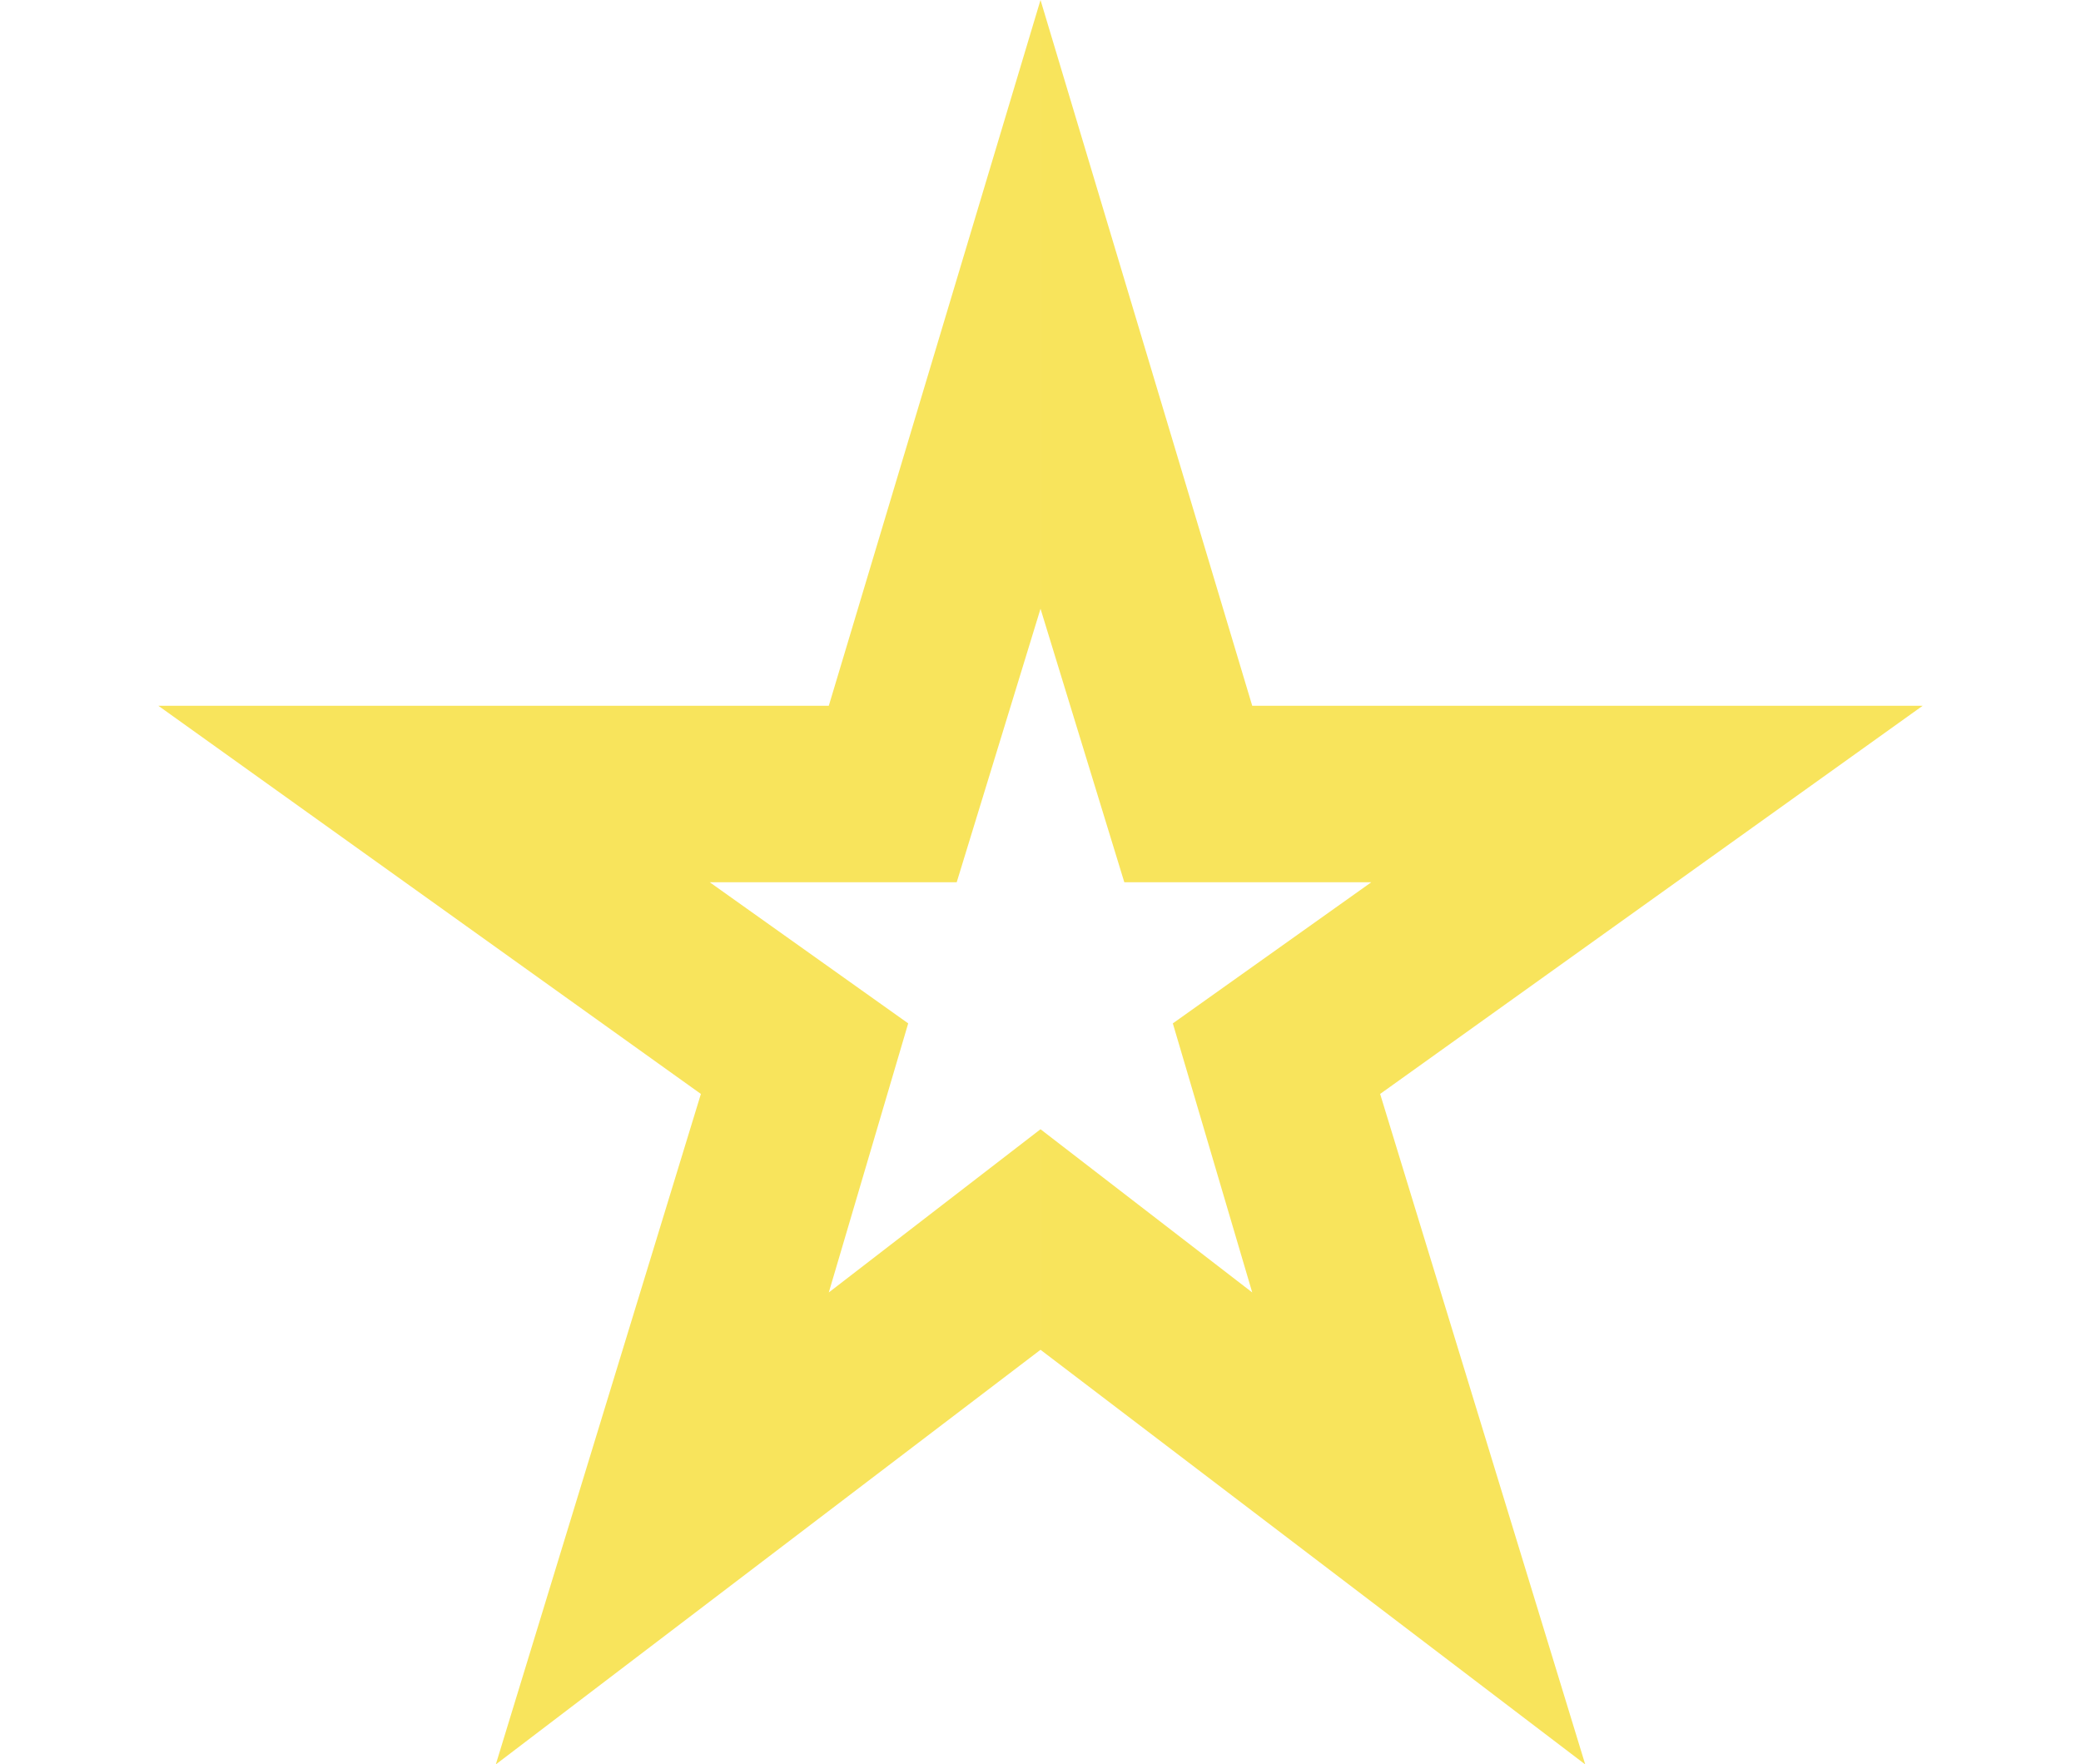 <?xml version="1.0" encoding="UTF-8" standalone="no"?>
<!-- Created with Inkscape (http://www.inkscape.org/) -->

<svg
   width="78.841mm"
   height="66.841mm"
   viewBox="0 0 78.841 66.841"
   version="1.1"
   id="svg5"
   inkscape:version="1.1.2 (0a00cf5339, 2022-02-04)"
   sodipodi:docname="Stars.svg"
   inkscape:export-filename="/home/rudson/Documents/Projects/Flutter/Apps/bgbazzar/assets/images/star_empty.png"
   inkscape:export-xdpi="27.41"
   inkscape:export-ydpi="27.41"
   xmlns:inkscape="http://www.inkscape.org/namespaces/inkscape"
   xmlns:sodipodi="http://sodipodi.sourceforge.net/DTD/sodipodi-0.dtd"
   xmlns="http://www.w3.org/2000/svg"
   xmlns:svg="http://www.w3.org/2000/svg">
  <sodipodi:namedview
     id="namedview7"
     pagecolor="#ffffff"
     bordercolor="#666666"
     borderopacity="1.0"
     inkscape:pageshadow="2"
     inkscape:pageopacity="0.0"
     inkscape:pagecheckerboard="0"
     inkscape:document-units="mm"
     showgrid="false"
     fit-margin-top="0"
     fit-margin-left="6"
     fit-margin-right="6"
     fit-margin-bottom="0"
     inkscape:zoom="1.8116734"
     inkscape:cx="44.986032"
     inkscape:cy="91.076016"
     inkscape:window-width="1920"
     inkscape:window-height="1043"
     inkscape:window-x="0"
     inkscape:window-y="0"
     inkscape:window-maximized="1"
     inkscape:current-layer="layer2" />
  <defs
     id="defs2">
    <linearGradient
       id="linearGradient5174"
       inkscape:swatch="solid">
      <stop
         style="stop-color:#000000;stop-opacity:1;"
         offset="0"
         id="stop5172" />
    </linearGradient>
  </defs>
  <g
     inkscape:label="Layer 1"
     inkscape:groupmode="layer"
     id="layer1"
     style="display:none"
     transform="translate(-98.192,-3.24)">
    <g
       style="fill:#c0bfbc"
       id="g18-4"
       transform="matrix(0.084,0,0,0.084,97.508,80.107)">
      <path
         d="m 384,-334 96,-74 96,74 -36,-122 90,-64 H 518 l -38,-124 -38,124 H 330 l 90,64 z M 233,-120 326,-424 80,-600 h 304 l 96,-320 96,320 h 304 l -246,176 93,304 -247,-188 z m 247,-369 z"
         id="path9-6"
         style="fill:#c0bfbc" />
    </g>
  </g>
  <g
     inkscape:groupmode="layer"
     id="layer2"
     inkscape:label="Layer 2"
     transform="translate(-98.192,-3.24)">
    <path
       style="fill:#f8e45c"
       d="m 137.613,3.24 -8.021,26.737 h -25.4 l 20.554,14.705 -7.77,25.4 20.637,-15.708 v -8.355 l -8.021,6.183 3.008,-10.193 -7.52,-5.347 h 9.358 l 3.175,-10.36 V 3.24"
       id="path2118"
       inkscape:export-filename="/home/rudson/Documents/Projects/Flutter/Apps/bgbazzar/assets/images/star-empty.png"
       inkscape:export-xdpi="27.41"
       inkscape:export-ydpi="27.41" />
    <path
       style="fill:#f8e45c"
       d="m 137.613,3.24 8.021,26.737 h 25.4 l -20.554,14.705 7.77,25.4 -20.637,-15.708 v -8.355 l 8.021,6.183 -3.008,-10.193 7.52,-5.347 h -9.358 L 137.613,26.3 V 3.24"
       id="path2118-9"
       inkscape:export-filename="/home/rudson/Documents/Projects/Flutter/Apps/bgbazzar/assets/images/star-half.png"
       inkscape:export-xdpi="27.41"
       inkscape:export-ydpi="27.41" />
  </g>
</svg>
